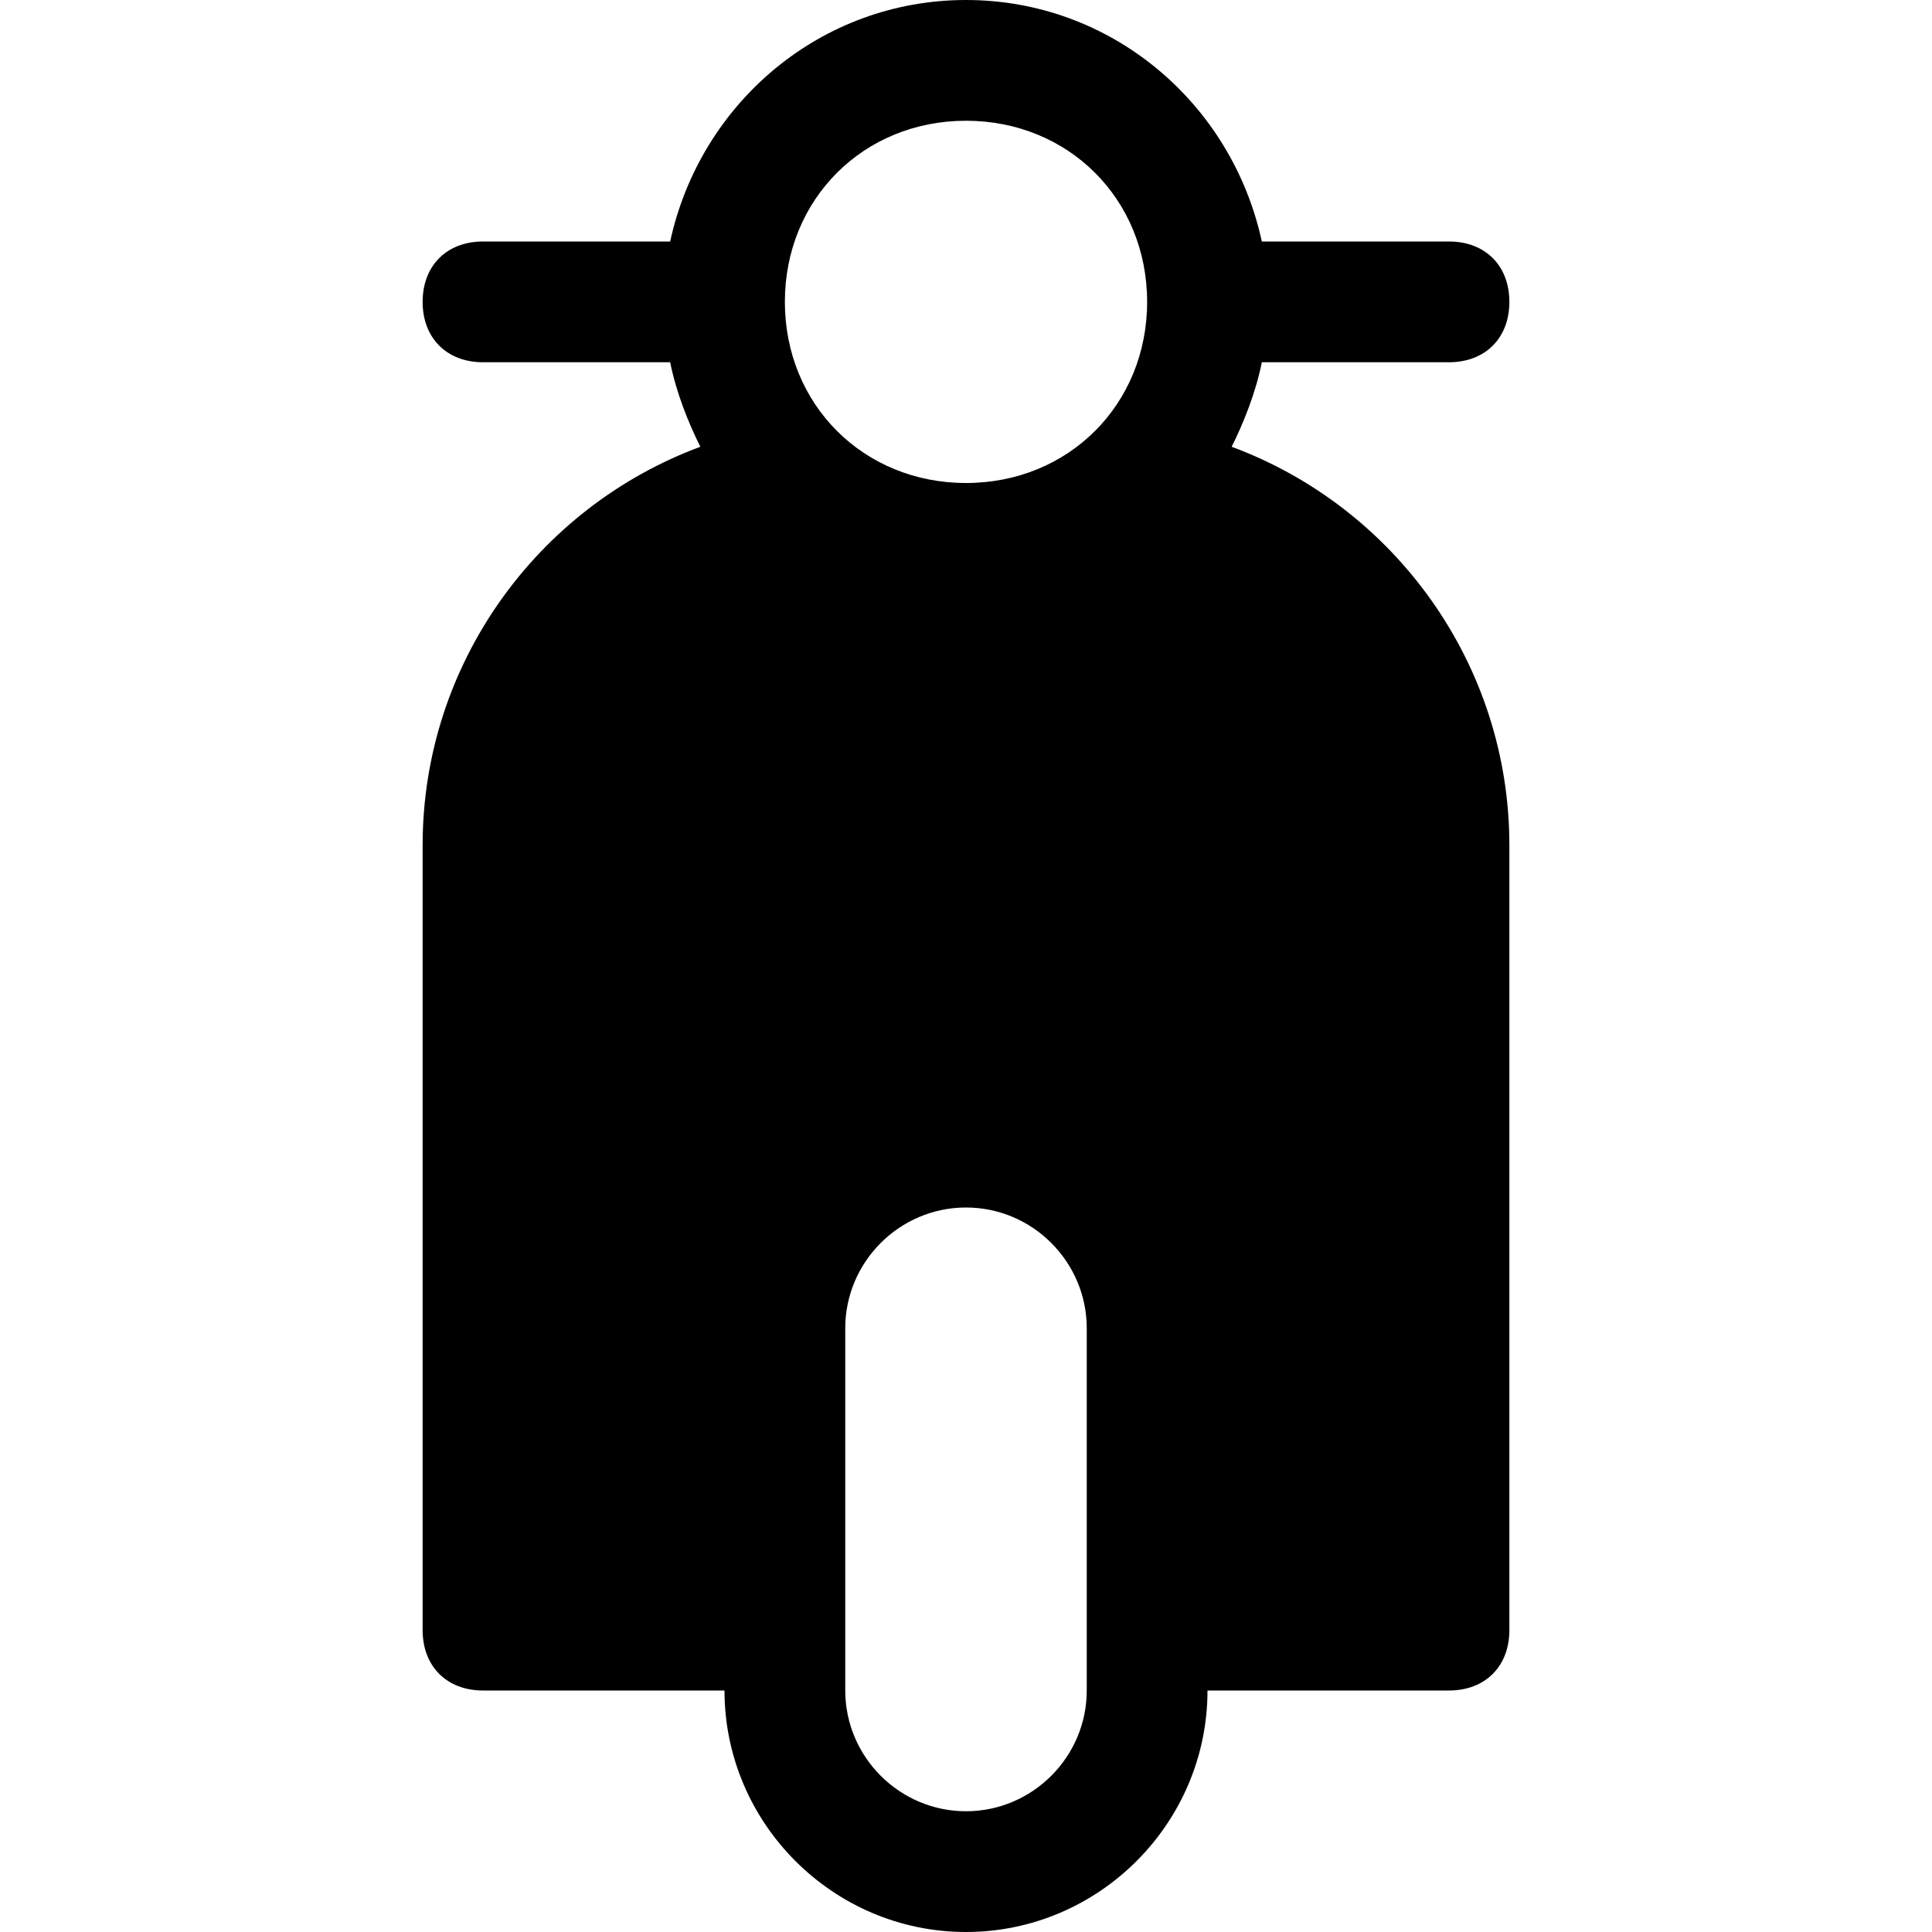 <?xml version="1.0" encoding="utf-8"?>
<!-- Generator: Adobe Illustrator 19.1.0, SVG Export Plug-In . SVG Version: 6.00 Build 0)  -->
<!DOCTYPE svg PUBLIC "-//W3C//DTD SVG 1.1//EN" "http://www.w3.org/Graphics/SVG/1.1/DTD/svg11.dtd">
<svg version="1.1" id="Layer_1" xmlns="http://www.w3.org/2000/svg" xmlns:xlink="http://www.w3.org/1999/xlink" x="0px" y="0px"
	 width="32px" height="32px" viewBox="0 0 32 32" enable-background="new 0 0 32 32" xml:space="preserve">
<path d="M24,6c0.6,0,1-0.4,1-1s-0.4-1-1-1h-3.1c-0.5-2.3-2.5-4-4.9-4s-4.4,1.7-4.9,4H8C7.4,4,7,4.4,7,5s0.4,1,1,1h3.1
	c0.1,0.5,0.3,1,0.5,1.4C8.9,8.4,7,11,7,14v13c0,0.6,0.4,1,1,1h4c0,2.2,1.8,4,4,4s4-1.8,4-4h4c0.6,0,1-0.4,1-1V14
	c0-3-1.9-5.6-4.6-6.6C20.6,7,20.8,6.5,20.9,6H24z M16,2c1.7,0,3,1.3,3,3s-1.3,3-3,3s-3-1.3-3-3S14.3,2,16,2z M18,28c0,1.1-0.9,2-2,2
	s-2-0.9-2-2v-6c0-1.1,0.9-2,2-2s2,0.9,2,2V28z"/>
</svg>
